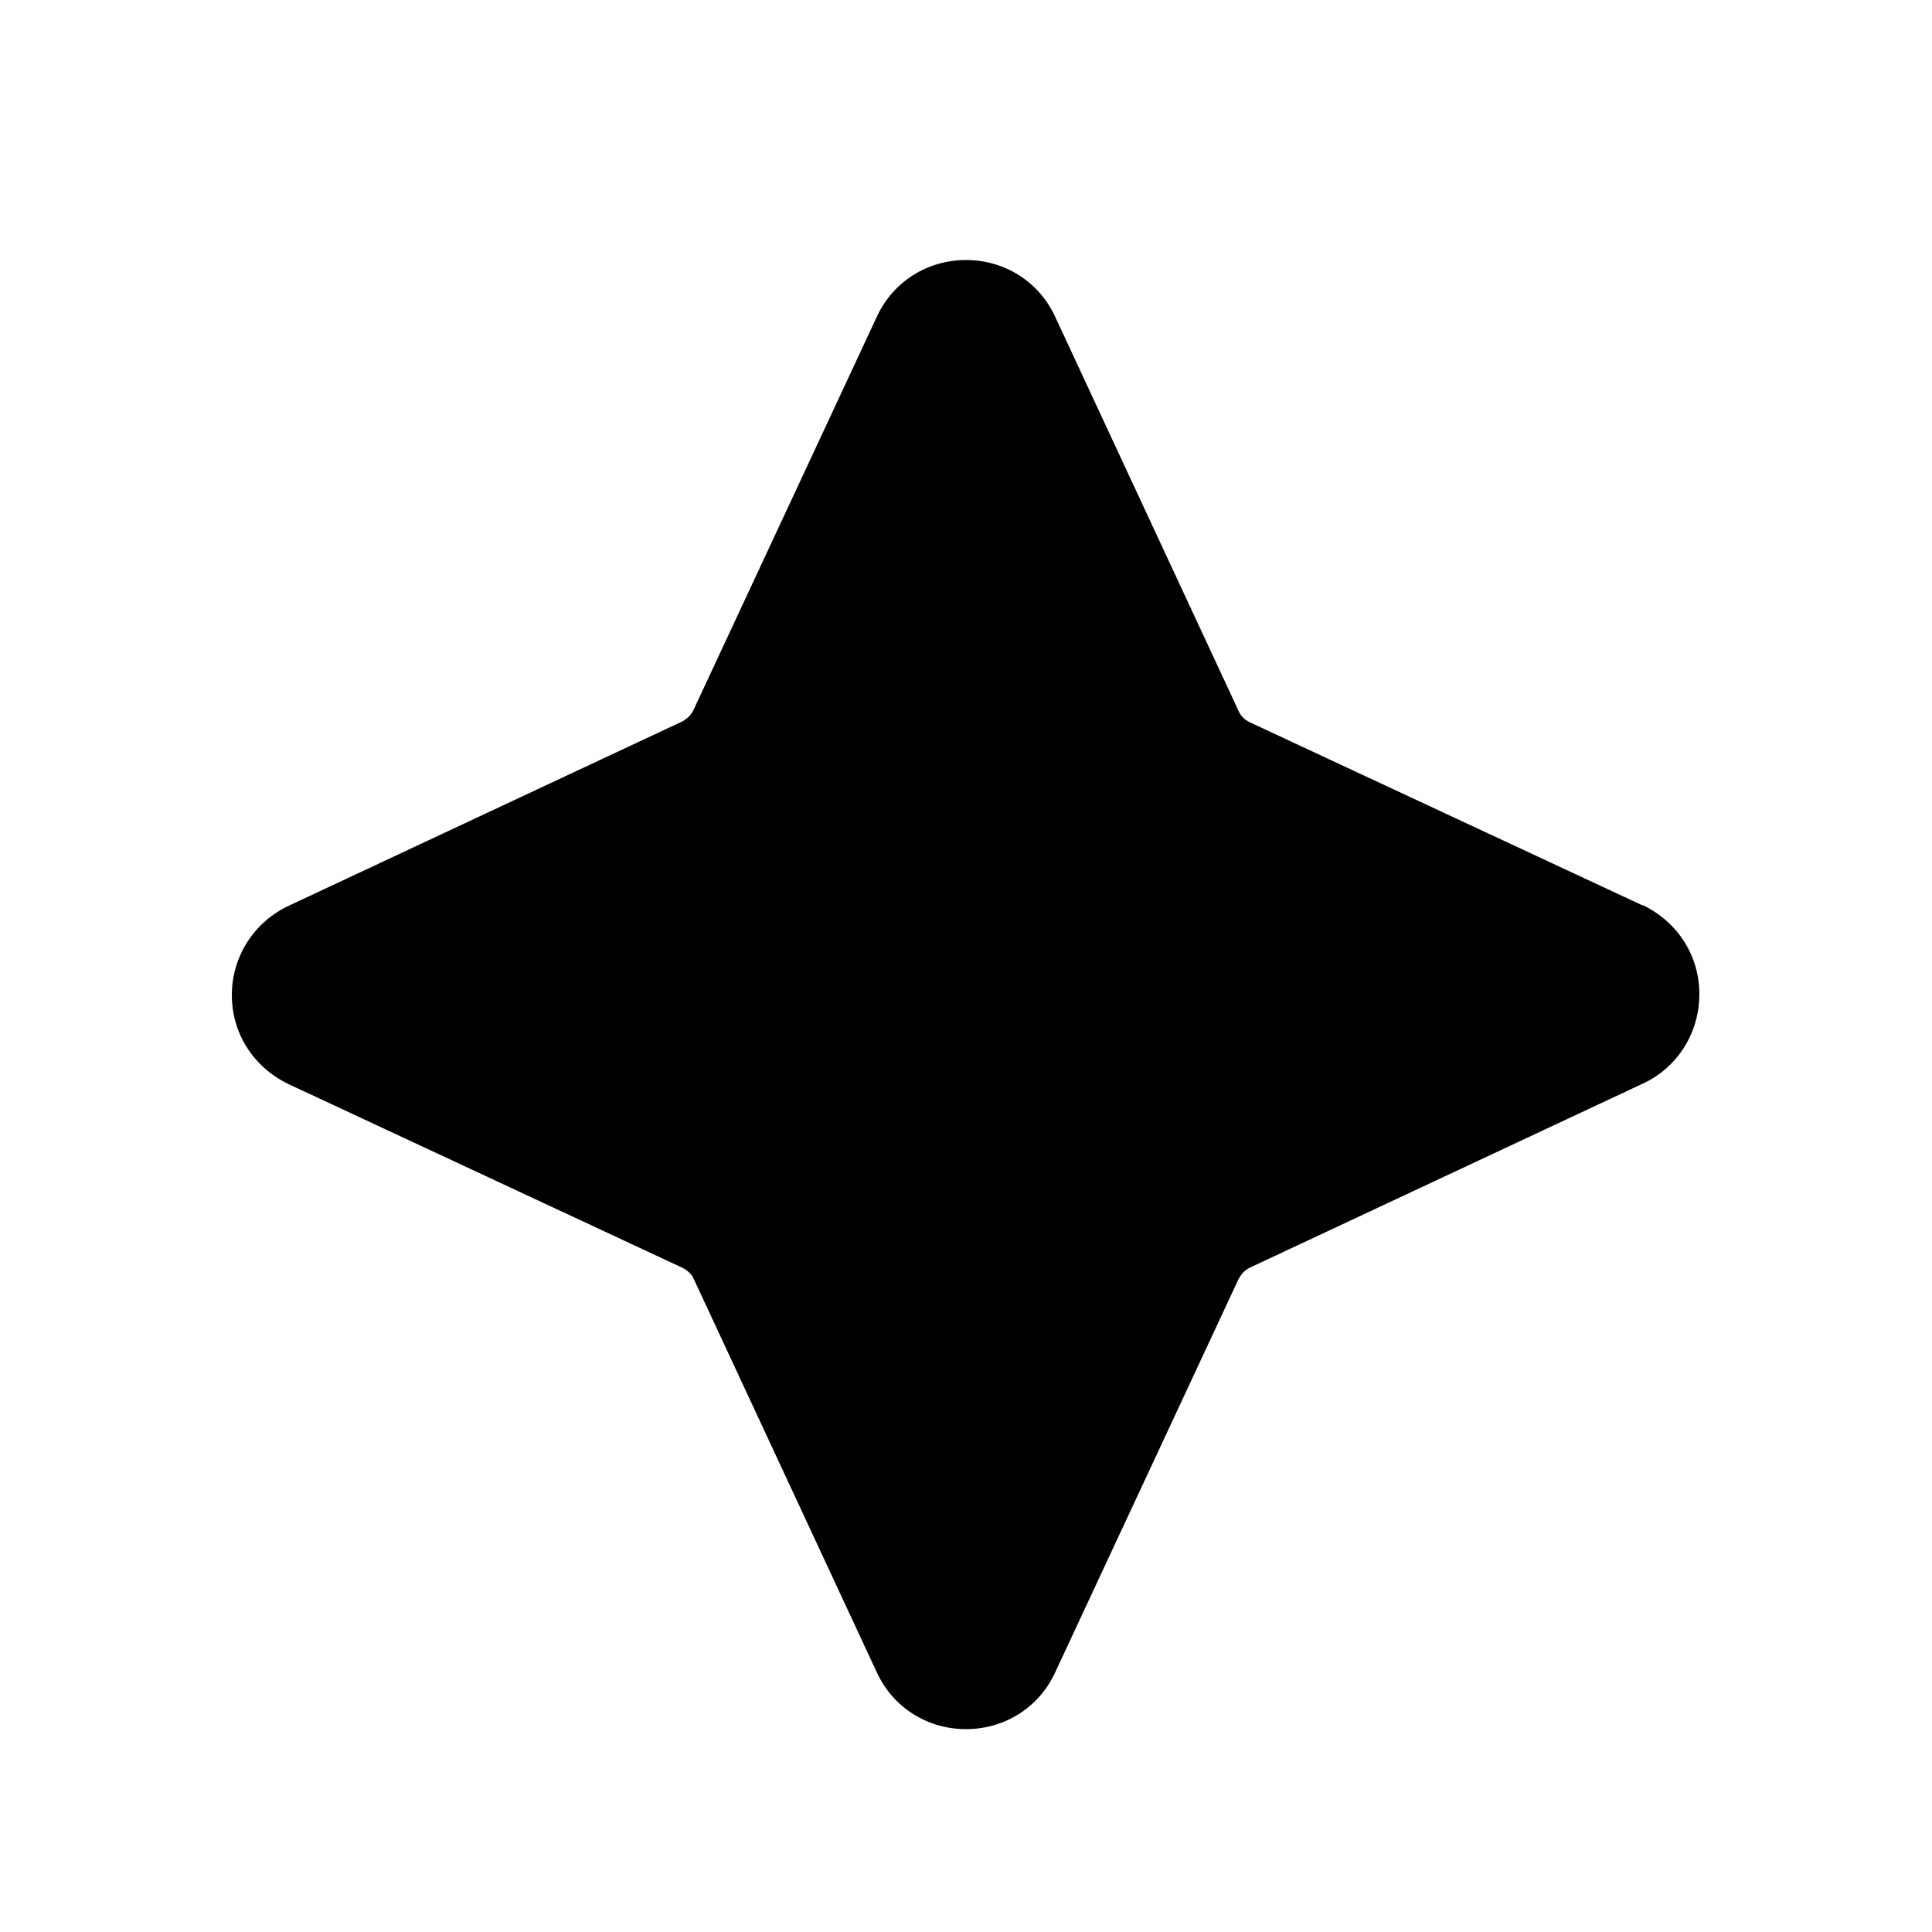 <svg width="24" height="24" viewBox="0 0 24 24" fill="none" xmlns="http://www.w3.org/2000/svg">
<path fill-rule="evenodd" clip-rule="evenodd" d="M20.41 11.25L15.52 8.97C15.46 8.94 15.41 8.89 15.39 8.84L13.11 3.94C12.91 3.5 12.48 3.23 12 3.23C11.52 3.23 11.09 3.5 10.89 3.94L8.61 8.83C8.58 8.89 8.53 8.93 8.48 8.96L3.59 11.25C3.16 11.45 2.88 11.88 2.88 12.36C2.88 12.84 3.15 13.26 3.59 13.47L8.48 15.75C8.54 15.78 8.59 15.83 8.61 15.87L10.89 20.77C11.09 21.21 11.52 21.48 12 21.48C12.48 21.48 12.91 21.21 13.11 20.77L15.39 15.88C15.42 15.83 15.46 15.78 15.52 15.75L20.41 13.46C20.84 13.26 21.11 12.83 21.11 12.35C21.11 11.87 20.84 11.45 20.4 11.24L20.41 11.25Z" fill="black"/>
</svg>
